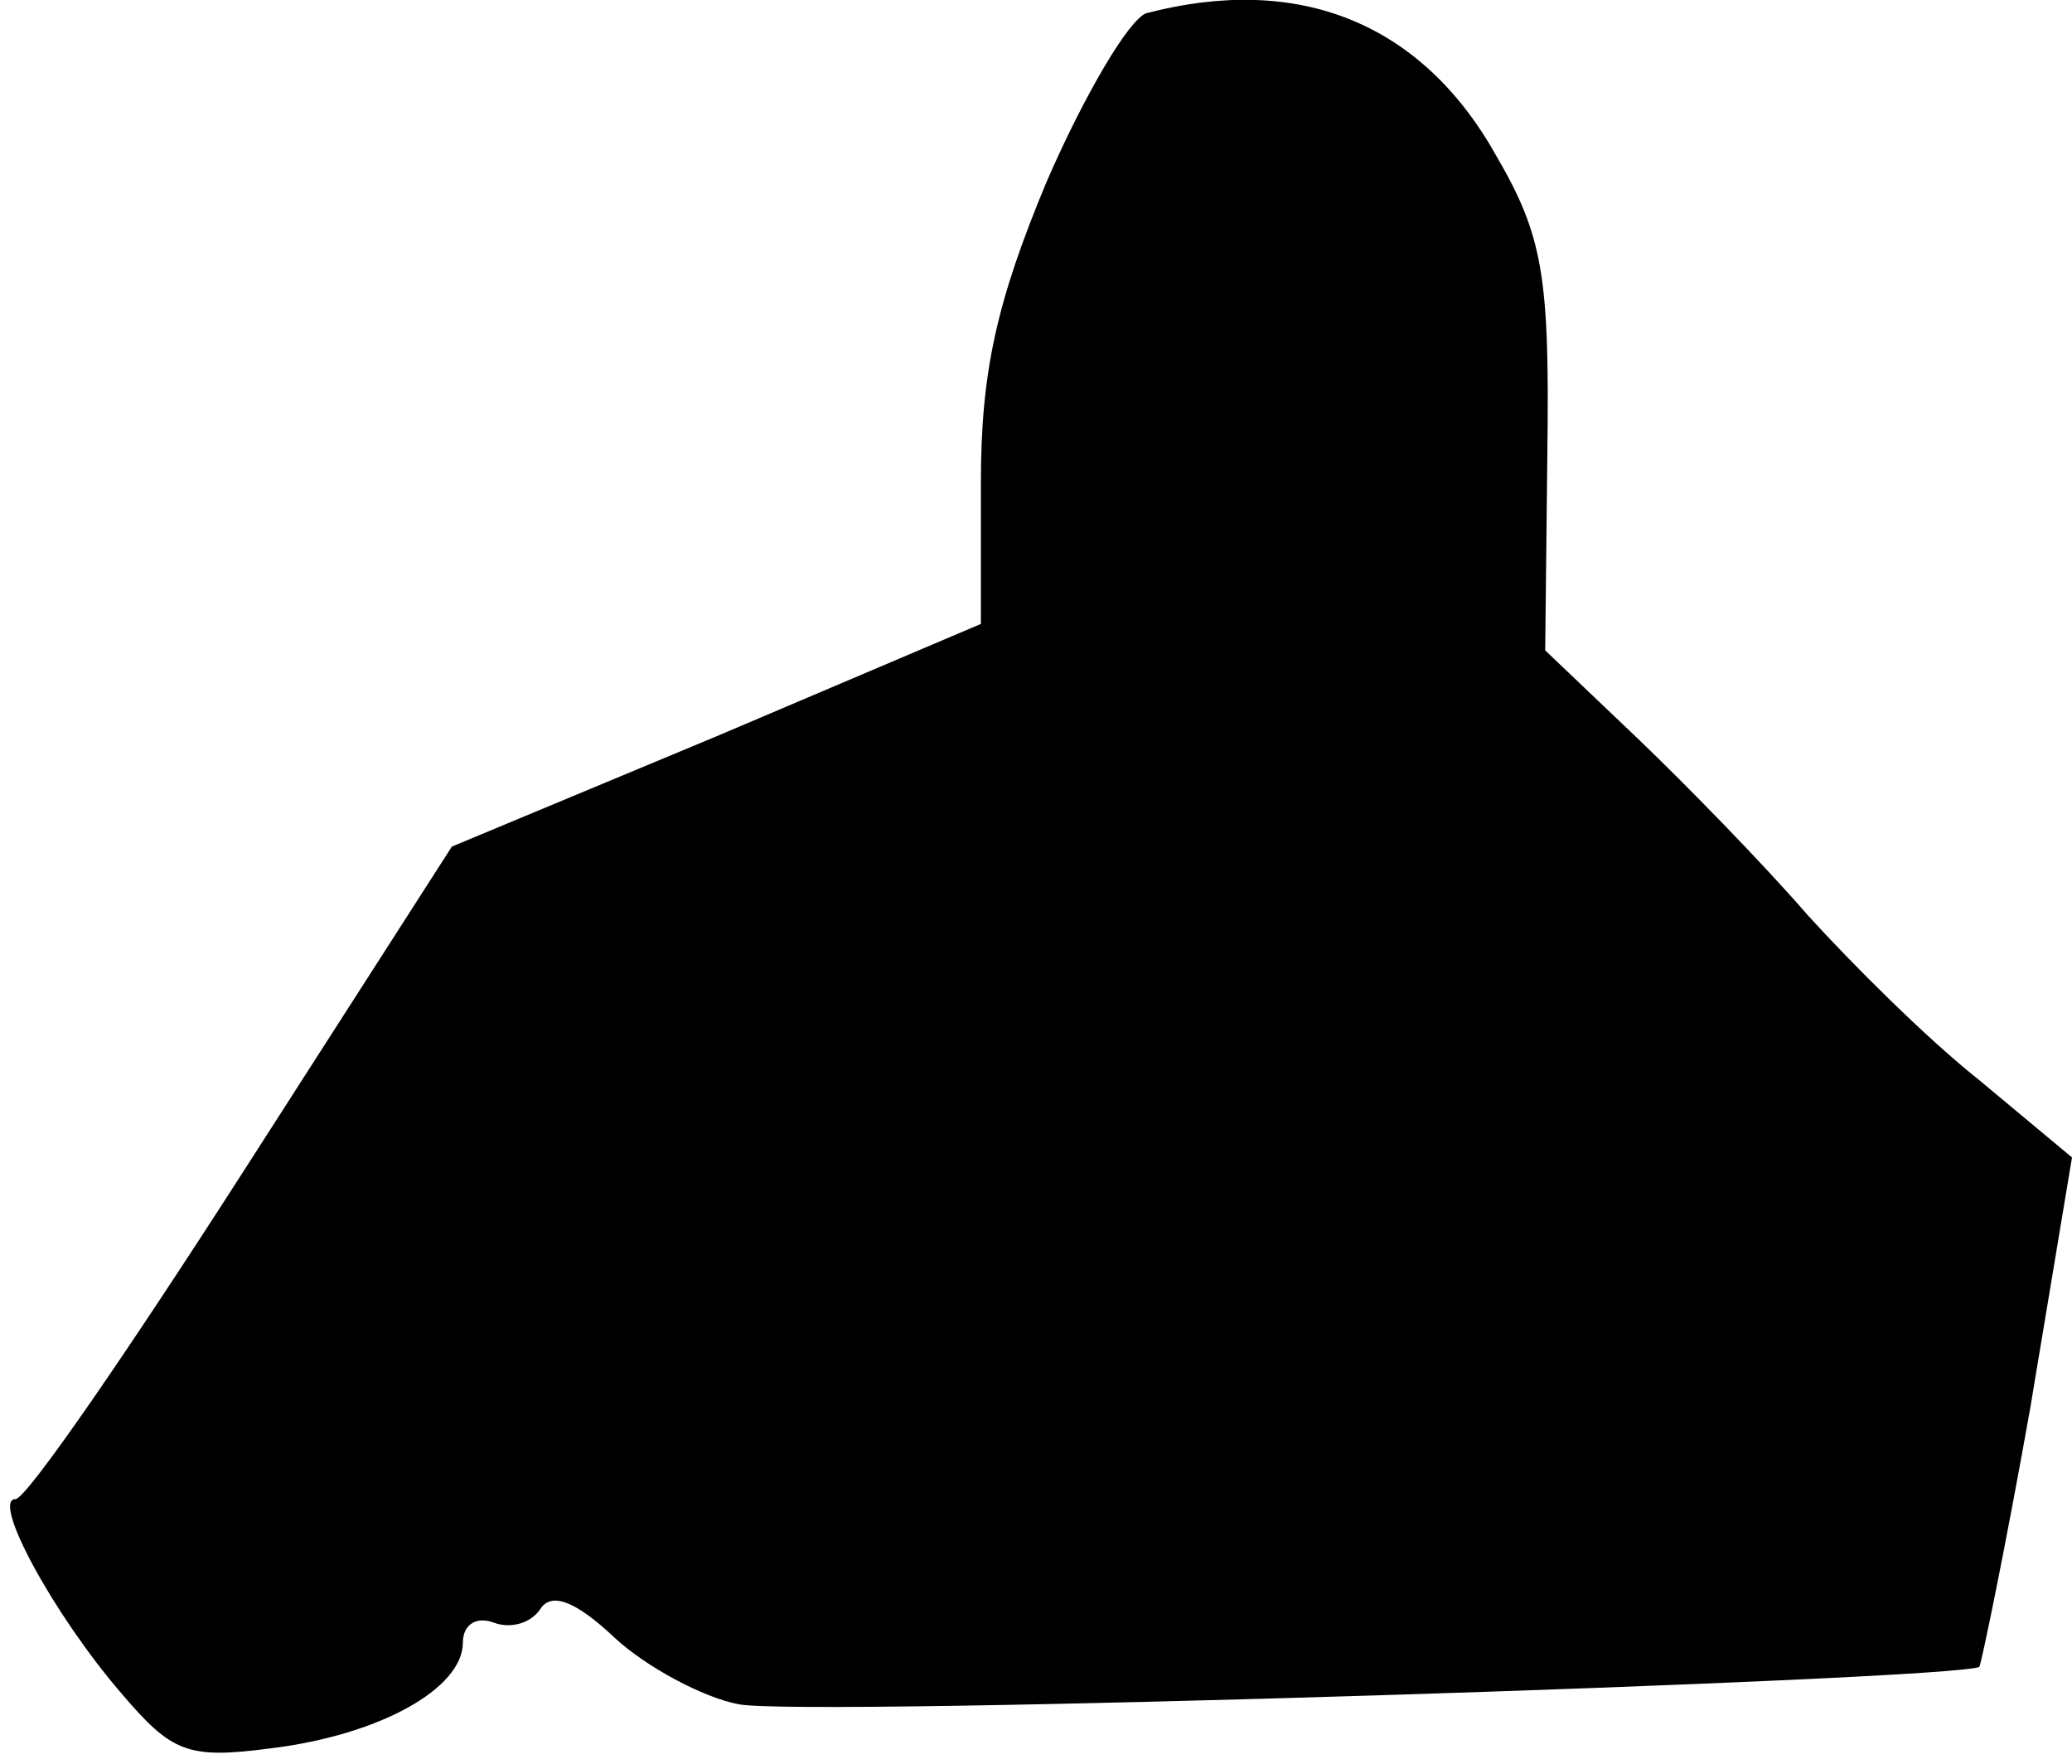 <?xml version="1.0" standalone="no"?>
<!DOCTYPE svg PUBLIC "-//W3C//DTD SVG 20010904//EN"
 "http://www.w3.org/TR/2001/REC-SVG-20010904/DTD/svg10.dtd">
<svg version="1.0" xmlns="http://www.w3.org/2000/svg"
 width="94pt" height="80pt" viewBox="0 0 94 80"
 preserveAspectRatio="xMidYMid meet">
<g transform="translate(0,80) scale(0.1,-0.1)"
fill="#000000" stroke="none">
<path fill="#000000" stroke="none" d="M520 794 c-8 -3 -28 -37 -45 -76 -23
-55 -30 -87 -30 -137 l0 -64 -120 -51 -120 -50 -95 -148 c-52 -81 -98 -148
-103 -148 -11 0 17 -52 48 -88 23 -27 30 -30 68 -25 49 6 87 27 87 48 0 8 6
12 14 9 8 -3 17 0 21 6 5 8 16 4 34 -13 14 -13 40 -27 56 -30 28 -6 556 11
563 17 1 2 12 55 23 117 l19 114 -42 35 c-24 19 -58 53 -78 75 -19 22 -54 58
-77 80 l-42 40 1 91 c1 78 -2 97 -23 133 -34 61 -90 83 -159 65z"/>
</g>
</svg>
